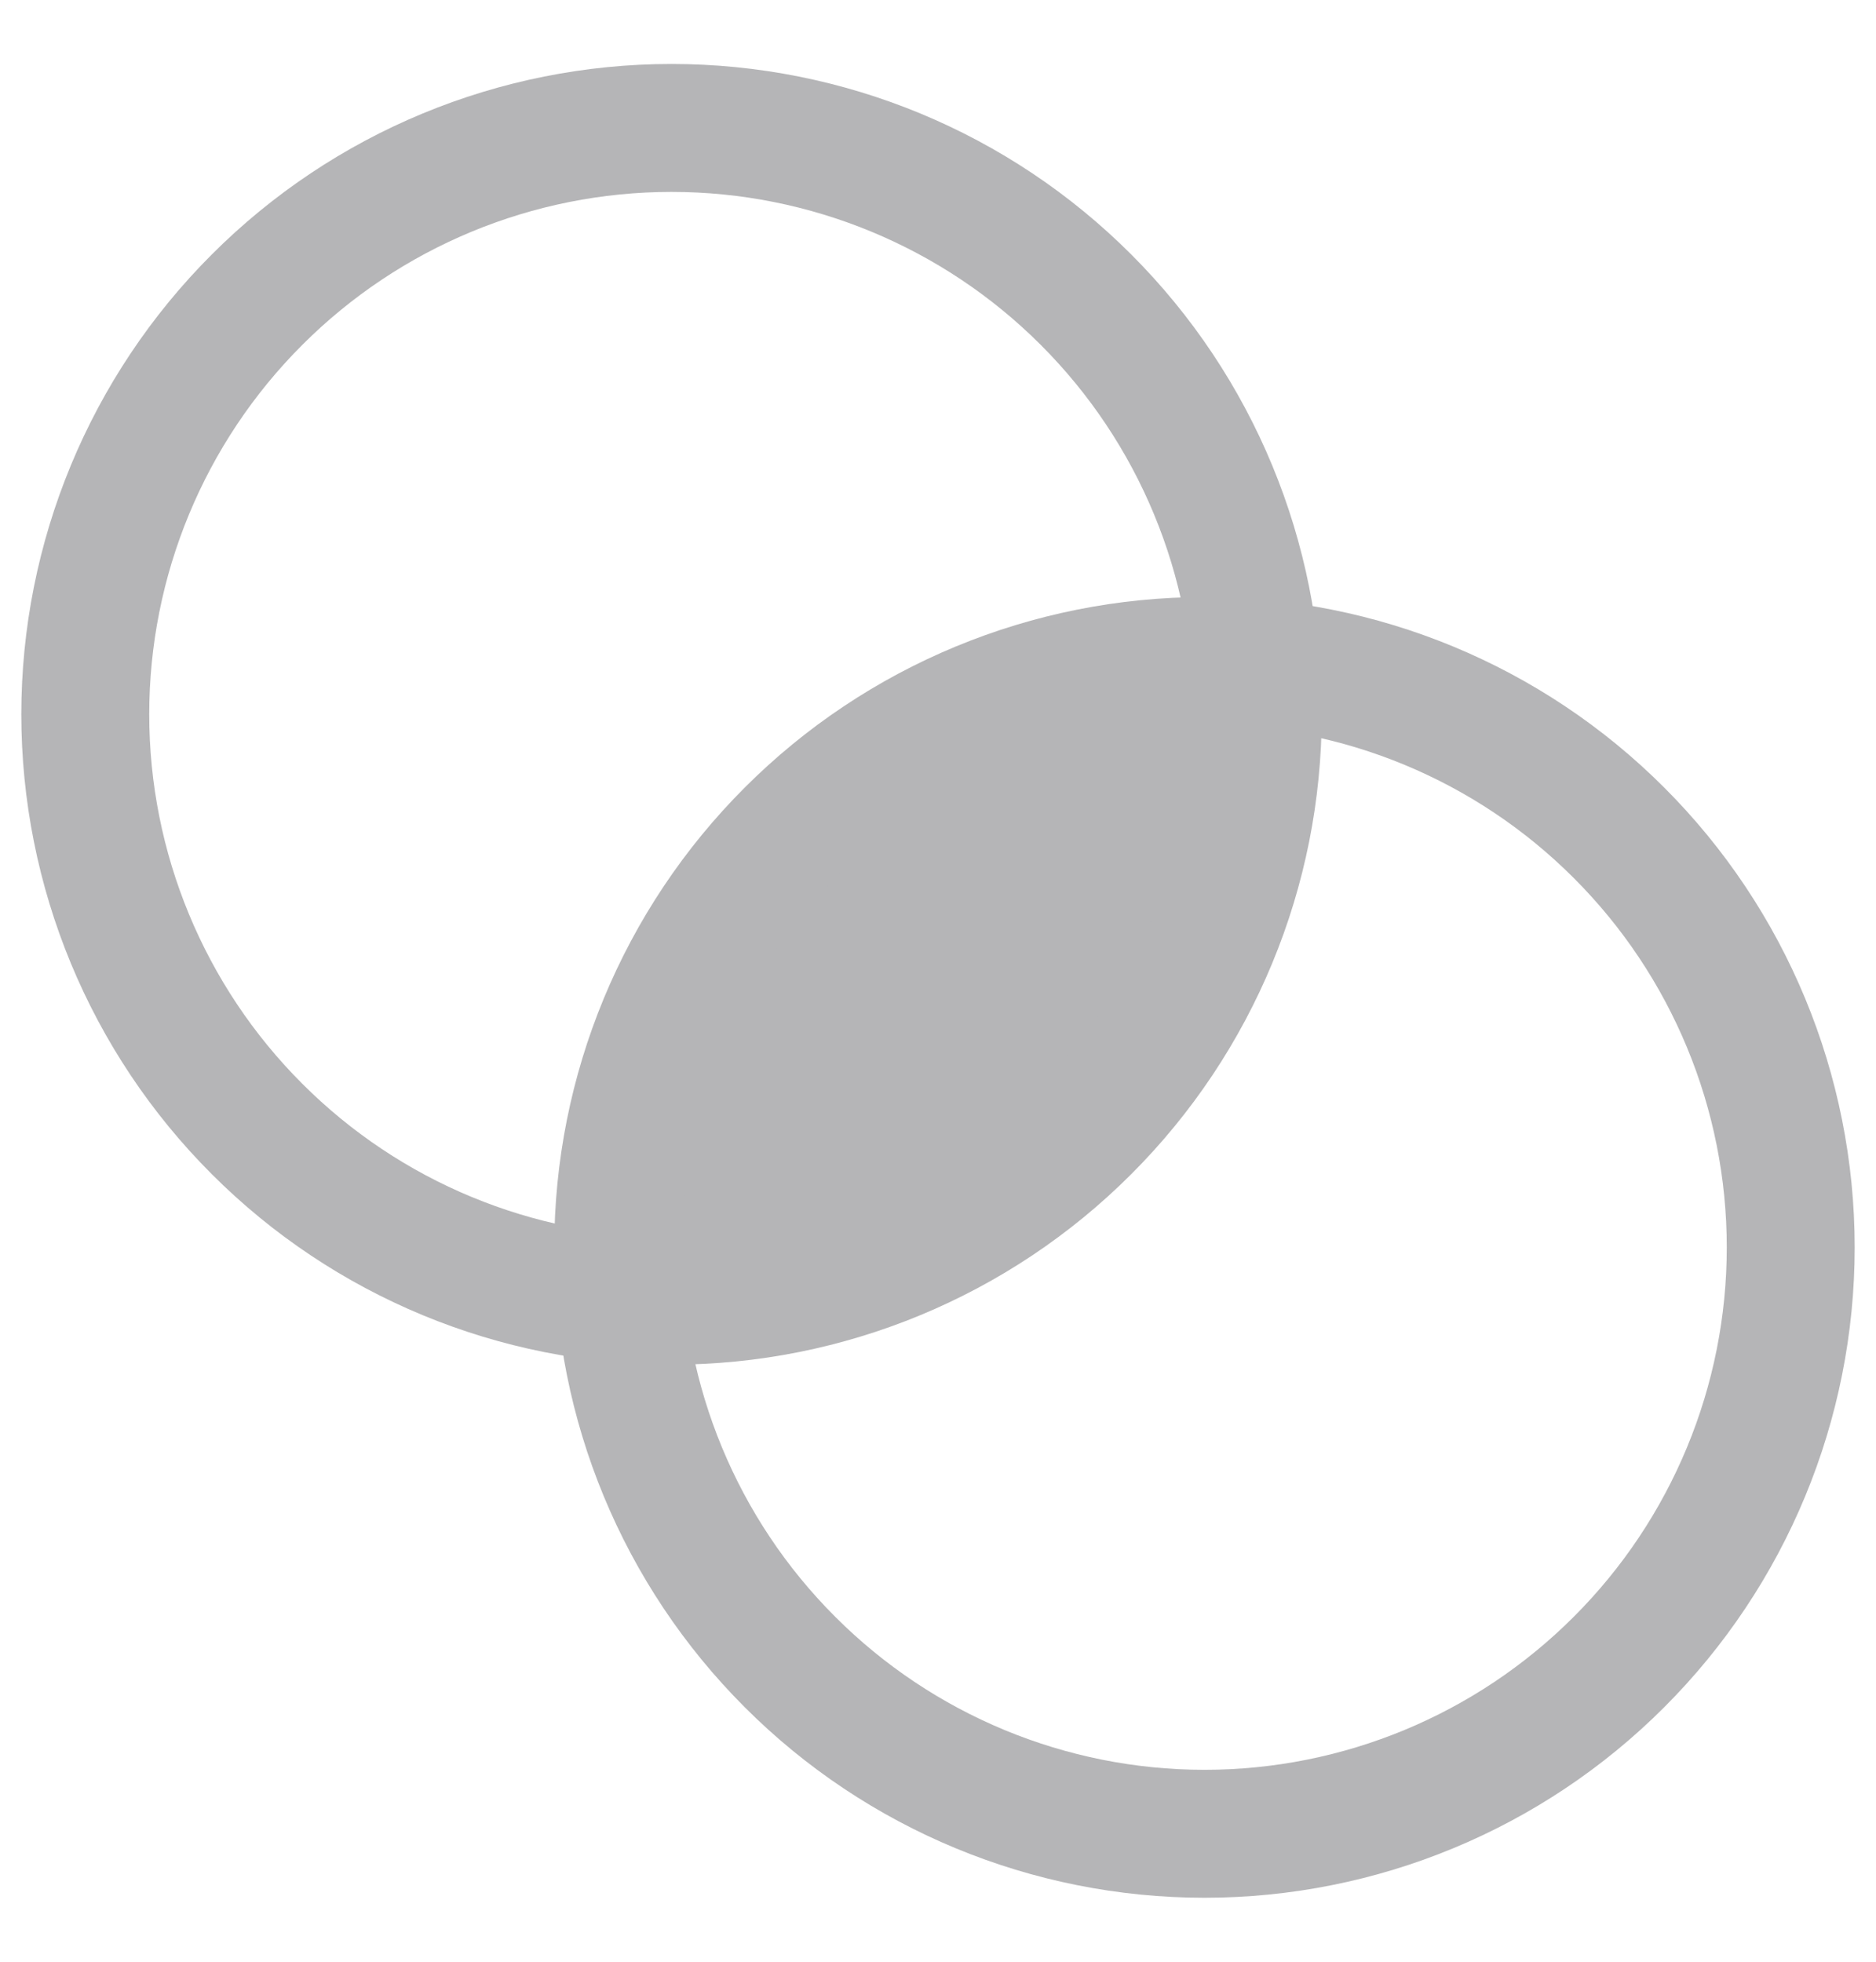 <svg width="22" height="23" viewBox="0 0 22 23" fill="none" xmlns="http://www.w3.org/2000/svg">
<g id="circles">
<path id="Vector 1" d="M9.472 9.463C7.734 11.012 7.435 15.065 7.435 15.065C7.435 15.065 11.487 14.765 13.036 13.028C14.418 11.478 14.564 7.935 14.564 7.935C14.564 7.935 11.021 8.081 9.472 9.463Z" fill="#B5B5B7"/>
<path id="Vector" d="M1 8.375C1 10.198 1.724 11.947 3.014 13.236C4.303 14.526 6.052 15.25 7.875 15.25C9.698 15.25 11.447 14.526 12.736 13.236C14.026 11.947 14.75 10.198 14.75 8.375C14.75 6.552 14.026 4.803 12.736 3.514C11.447 2.224 9.698 1.5 7.875 1.5C6.052 1.5 4.303 2.224 3.014 3.514C1.724 4.803 1 6.552 1 8.375Z" stroke="#B5B5B7" stroke-width="1.5" stroke-linecap="round" stroke-linejoin="round"/>
<path id="Vector_2" d="M7.25 14.625C7.25 16.448 7.974 18.197 9.264 19.486C10.553 20.776 12.302 21.5 14.125 21.5C15.948 21.5 17.697 20.776 18.986 19.486C20.276 18.197 21 16.448 21 14.625C21 12.802 20.276 11.053 18.986 9.764C17.697 8.474 15.948 7.75 14.125 7.75C12.302 7.75 10.553 8.474 9.264 9.764C7.974 11.053 7.25 12.802 7.25 14.625Z" stroke="#B5B5B7" stroke-width="1.5" stroke-linecap="round" stroke-linejoin="round"/>
</g>
</svg>
